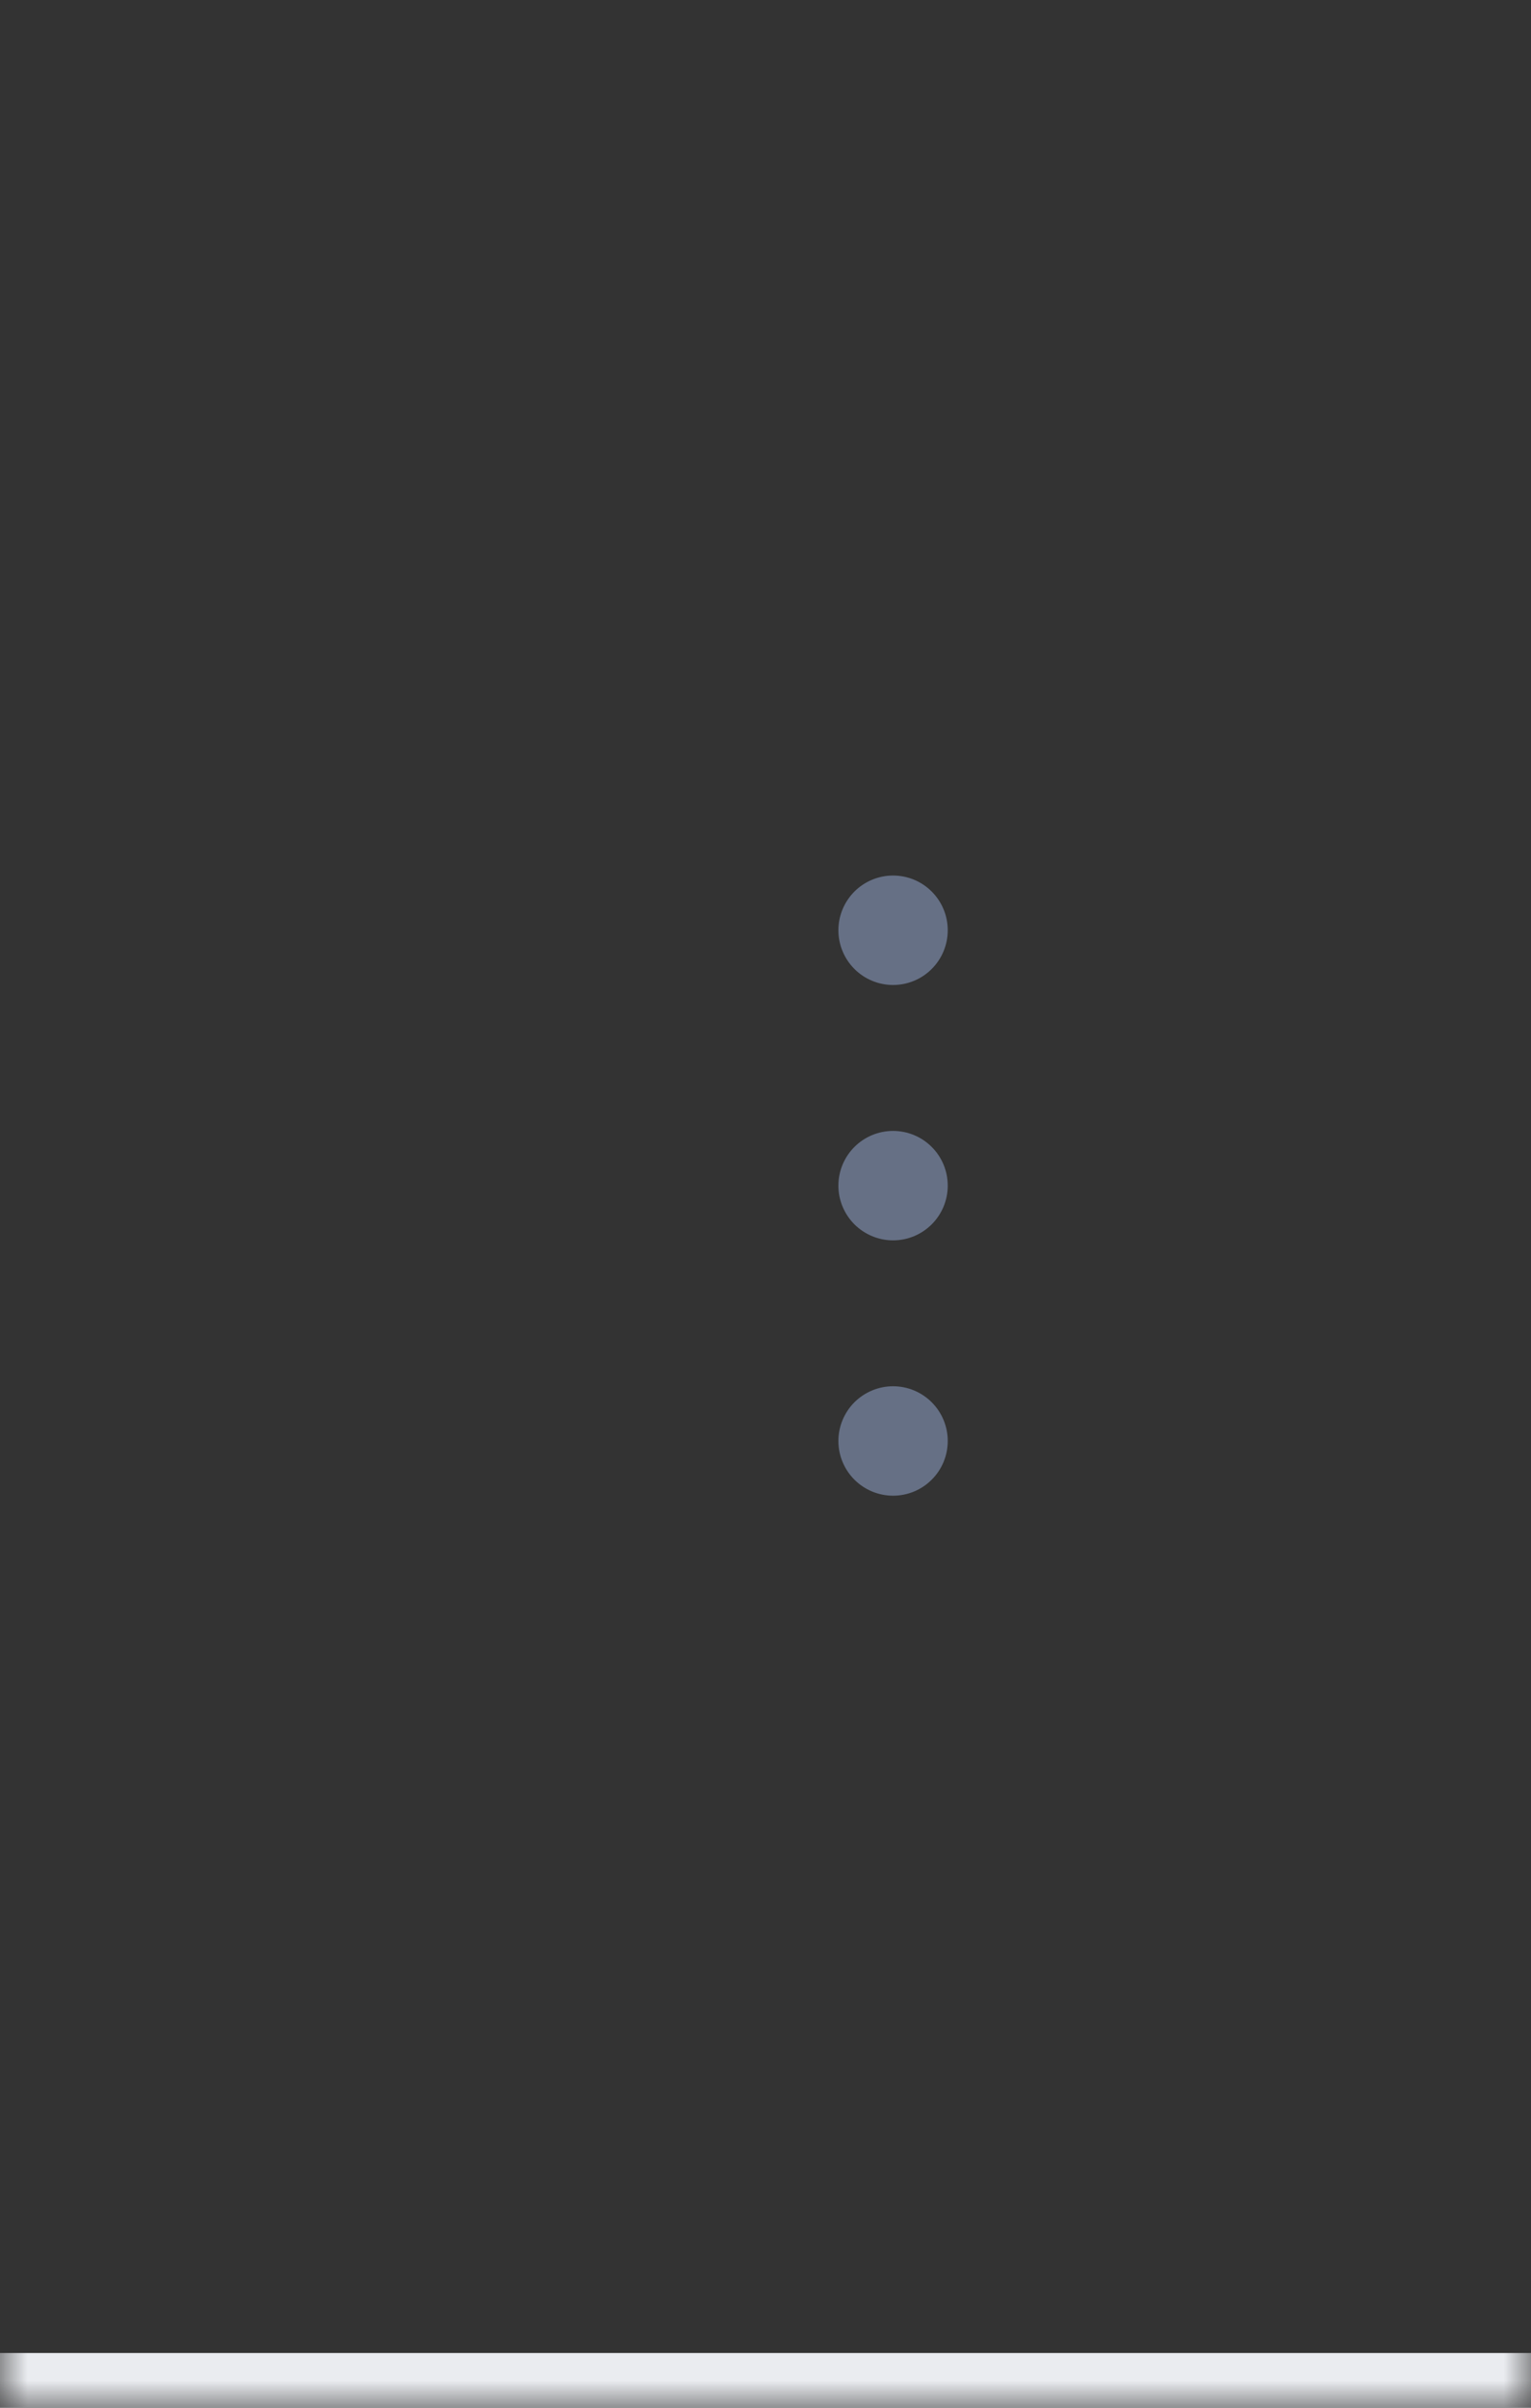<svg width="28" height="44" viewBox="0 0 28 44" fill="none" xmlns="http://www.w3.org/2000/svg">
<rect x="0" y="0" width="28" height="44" fill="#333333" stroke="none"/>
<mask id="path-1-inside-1_0_5187" fill="white">
<path d="M0 0H28V44H0V0Z"/>
</mask>
<path d="M28 43H0V45H28V43Z" fill="#EAECF0" mask="url(#path-1-inside-1_0_5187)"/>
<path d="M16.333 25.333C16.599 25.333 16.853 25.439 17.04 25.626C17.228 25.814 17.333 26.068 17.333 26.333C17.333 26.599 17.228 26.853 17.04 27.04C16.853 27.228 16.599 27.333 16.333 27.333C16.068 27.333 15.814 27.228 15.626 27.04C15.439 26.853 15.333 26.599 15.333 26.333C15.333 26.068 15.439 25.814 15.626 25.626C15.814 25.439 16.068 25.333 16.333 25.333ZM16.333 20.667C16.599 20.667 16.853 20.772 17.04 20.96C17.228 21.147 17.333 21.401 17.333 21.667C17.333 21.932 17.228 22.186 17.04 22.374C16.853 22.561 16.599 22.667 16.333 22.667C16.068 22.667 15.814 22.561 15.626 22.374C15.439 22.186 15.333 21.932 15.333 21.667C15.333 21.401 15.439 21.147 15.626 20.96C15.814 20.772 16.068 20.667 16.333 20.667ZM16.333 16C16.599 16 16.853 16.105 17.04 16.293C17.228 16.48 17.333 16.735 17.333 17C17.333 17.265 17.228 17.52 17.04 17.707C16.853 17.895 16.599 18 16.333 18C16.068 18 15.814 17.895 15.626 17.707C15.439 17.52 15.333 17.265 15.333 17C15.333 16.735 15.439 16.48 15.626 16.293C15.814 16.105 16.068 16 16.333 16Z" fill="#667085"/>
</svg>

